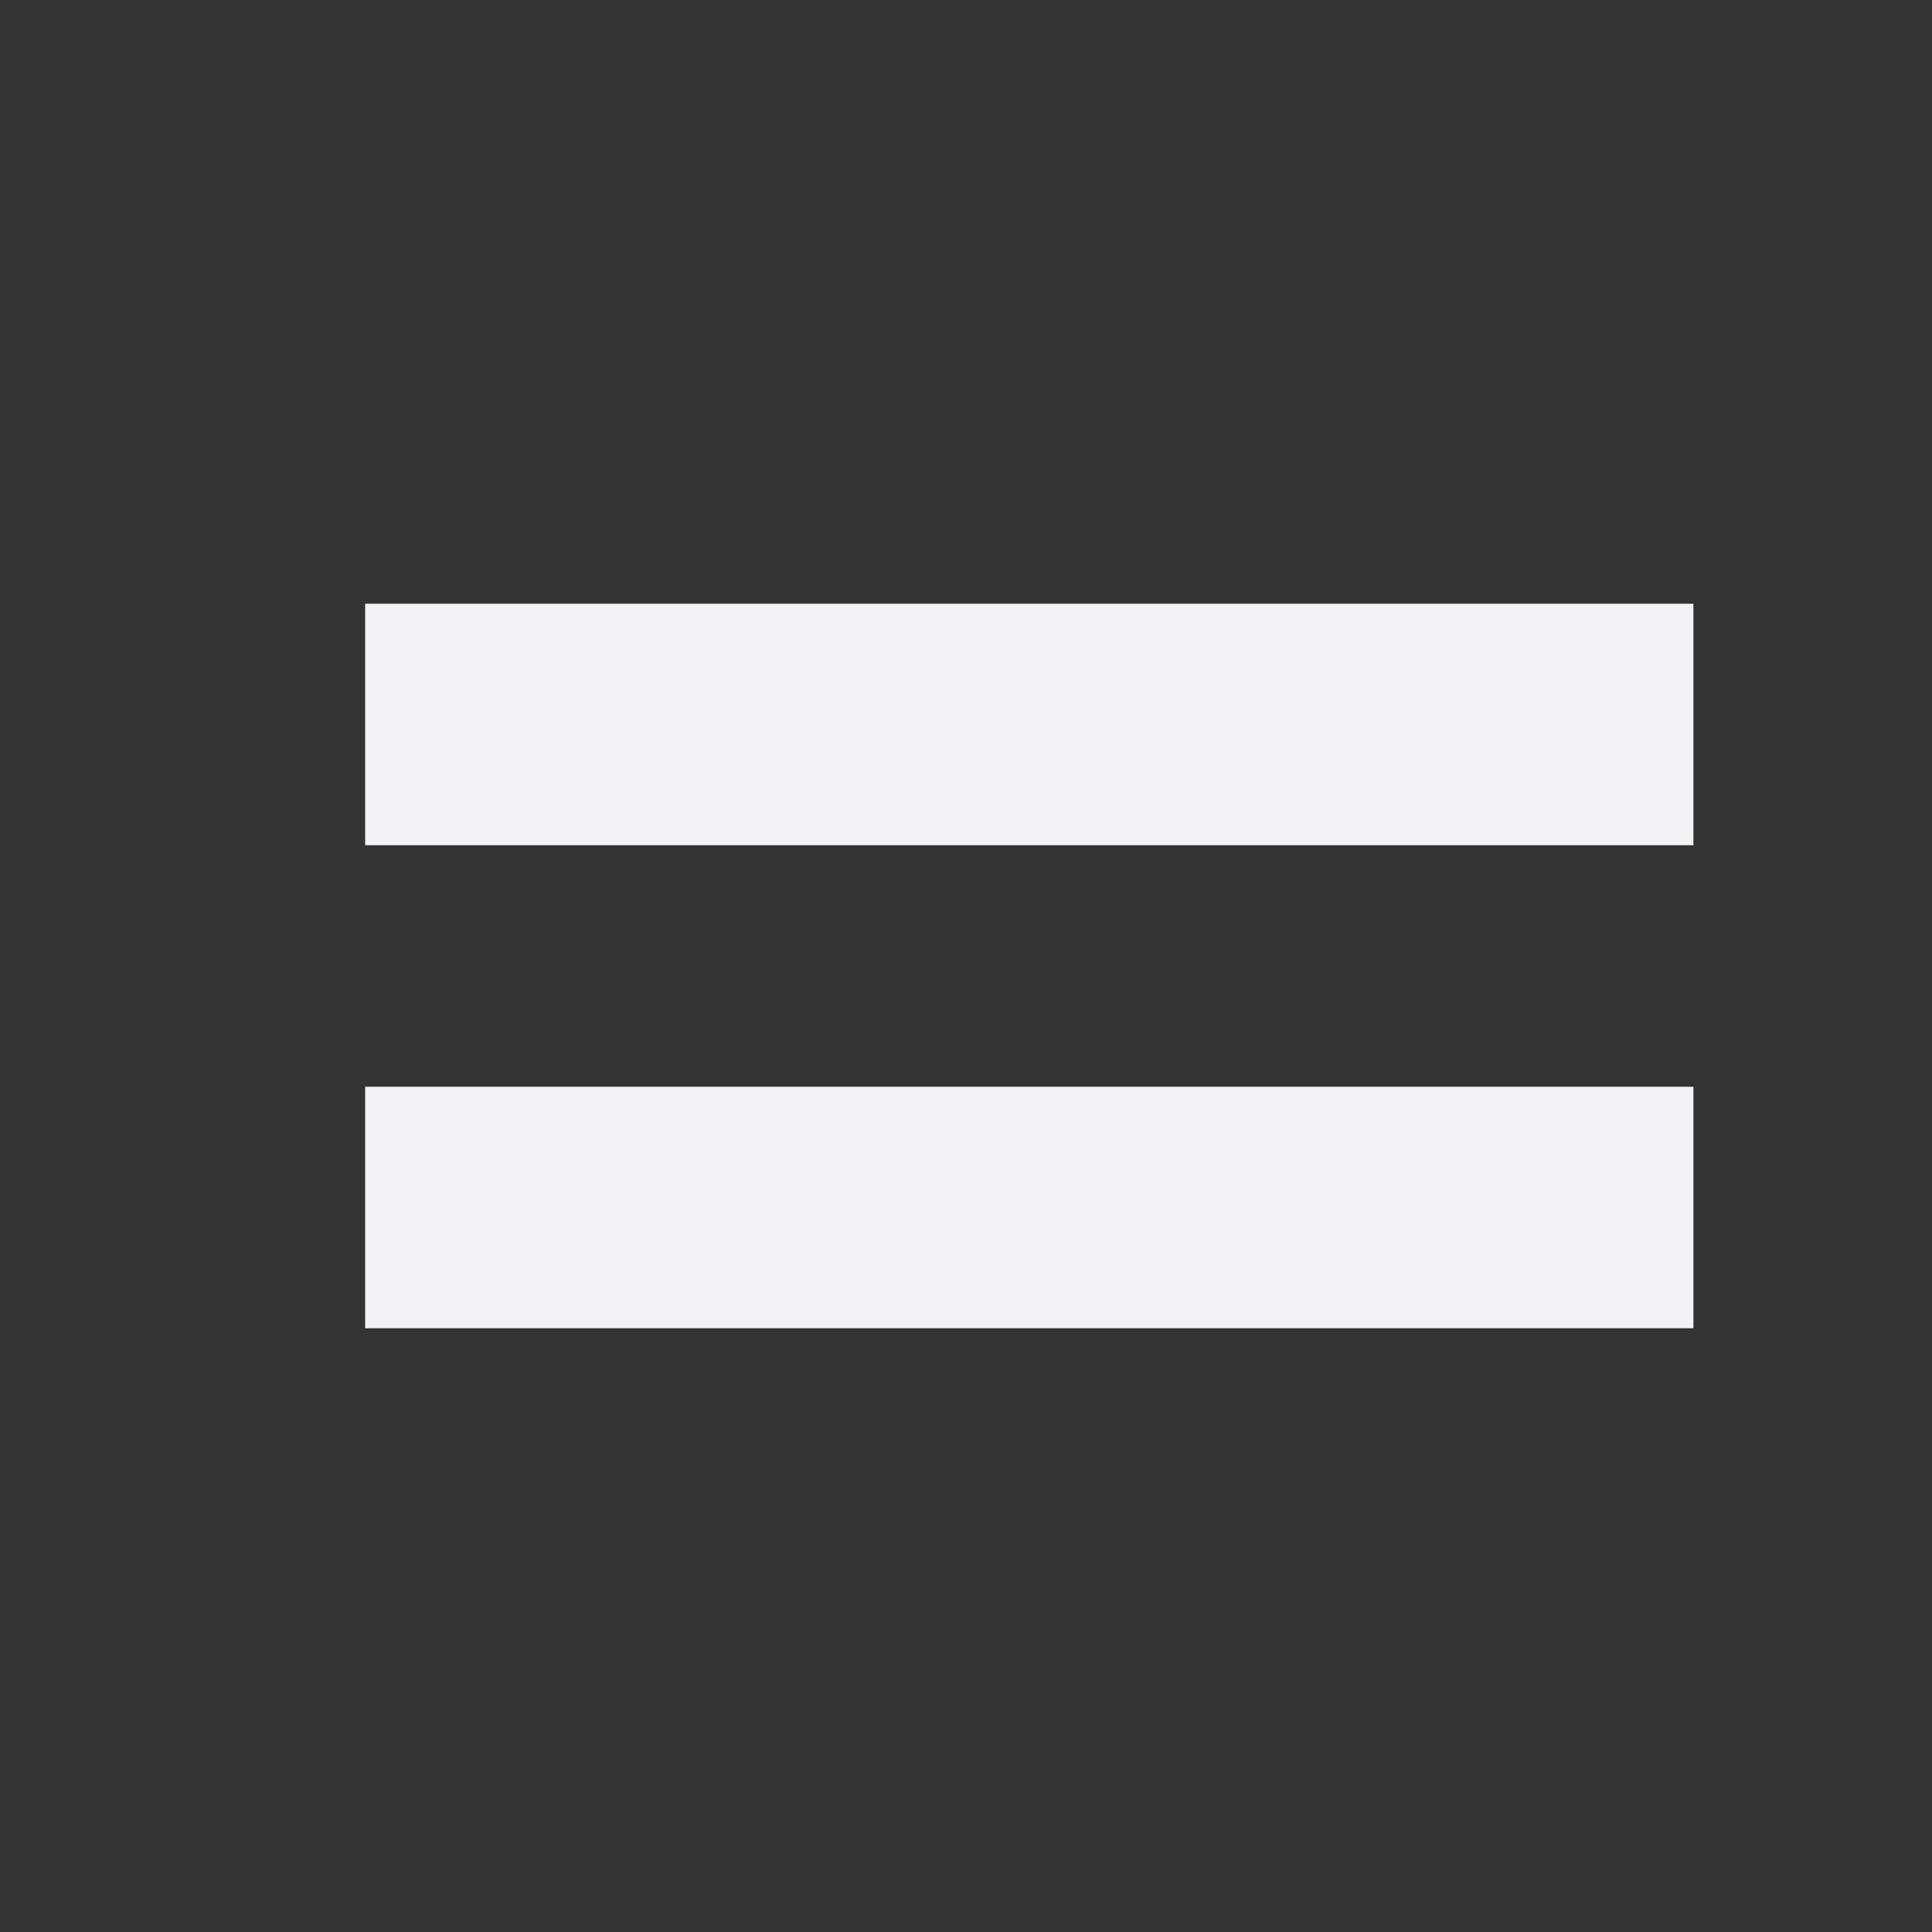 <svg height="16" width="16" xmlns="http://www.w3.org/2000/svg">
  <rect width="100%" height="100%" fill="#333333" stroke="none"/>
  <g fill="#f2f2f7" transform="translate(-31.976 -220.362)">
    <path d="m35 225.362h11v2h-11z"/>
    <path d="m35 229.362h11v2h-11z"/>
  </g>
</svg>
